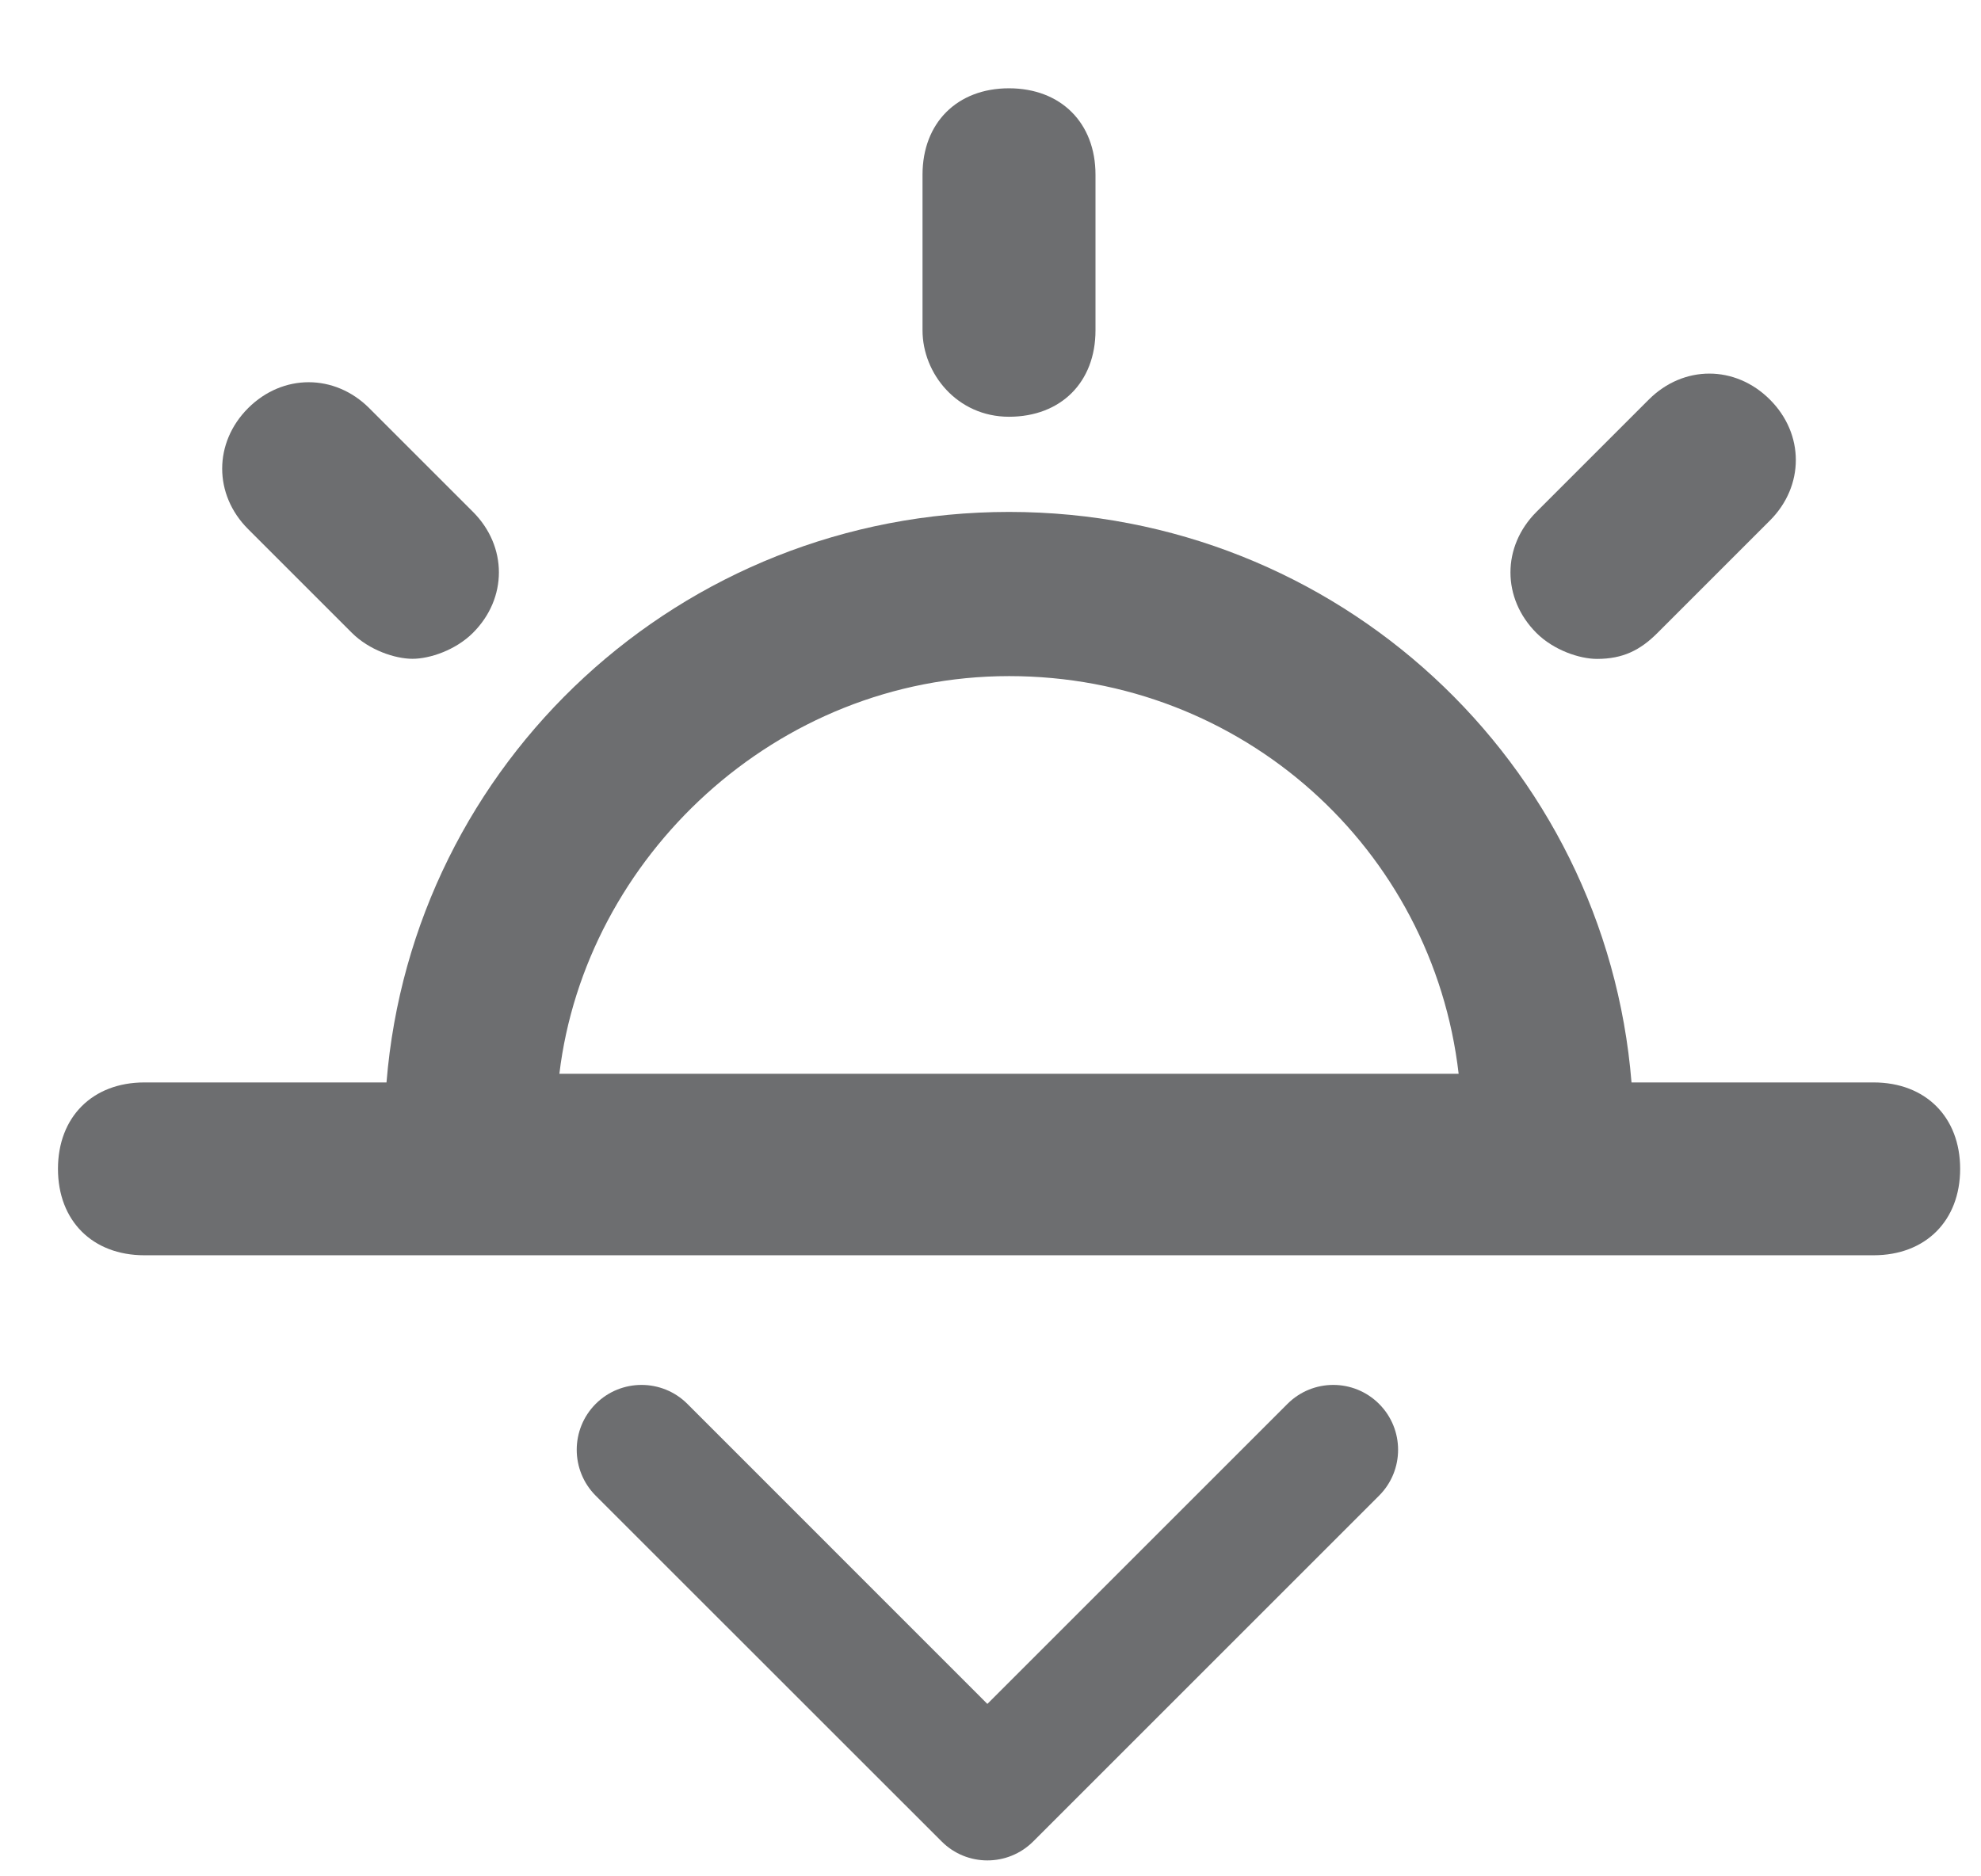 <svg width="19" height="18" viewBox="0 0 19 18" fill="none" xmlns="http://www.w3.org/2000/svg">
<path d="M9.677 3.998C10.175 3.998 10.507 3.667 10.507 3.169V1.676C10.507 1.179 10.175 0.847 9.677 0.847C9.18 0.847 8.848 1.179 8.848 1.676V3.169C8.848 3.584 9.18 3.998 9.677 3.998Z" fill="#6D6E70"/>
<path d="M3.375 6.071C3.541 6.237 3.79 6.32 3.956 6.32C4.122 6.32 4.37 6.237 4.536 6.071C4.868 5.74 4.868 5.242 4.536 4.91L3.541 3.915C3.209 3.584 2.712 3.584 2.38 3.915C2.048 4.247 2.048 4.745 2.38 5.076L3.375 6.071Z" fill="#6D6E70"/>
<path d="M15.317 6.321C15.565 6.321 15.731 6.238 15.897 6.072L16.975 4.994C17.307 4.662 17.307 4.164 16.975 3.833C16.643 3.501 16.146 3.501 15.814 3.833L14.736 4.911C14.404 5.243 14.404 5.74 14.736 6.072C14.902 6.238 15.151 6.321 15.317 6.321Z" fill="#6D6E70"/>
<path d="M17.97 10.384H15.648C15.4 7.316 12.829 4.911 9.678 4.911C6.526 4.911 3.956 7.316 3.707 10.384H1.385C0.887 10.384 0.556 10.716 0.556 11.213C0.556 11.711 0.887 12.042 1.385 12.042H17.97C18.468 12.042 18.8 11.711 18.8 11.213C18.8 10.716 18.468 10.384 17.97 10.384ZM9.678 6.486C11.917 6.486 13.741 8.145 13.99 10.301H5.365C5.614 8.228 7.439 6.486 9.678 6.486Z" fill="#6D6E70"/>
<path fill-rule="evenodd" clip-rule="evenodd" d="M13.227 13.468C13.47 13.711 13.47 14.105 13.227 14.348L9.91 17.665C9.667 17.908 9.273 17.908 9.031 17.665L5.713 14.348C5.471 14.105 5.471 13.711 5.713 13.468C5.956 13.225 6.35 13.225 6.593 13.468L9.47 16.346L12.348 13.468C12.591 13.225 12.984 13.225 13.227 13.468Z" fill="#6D6E70"/>
</svg>
